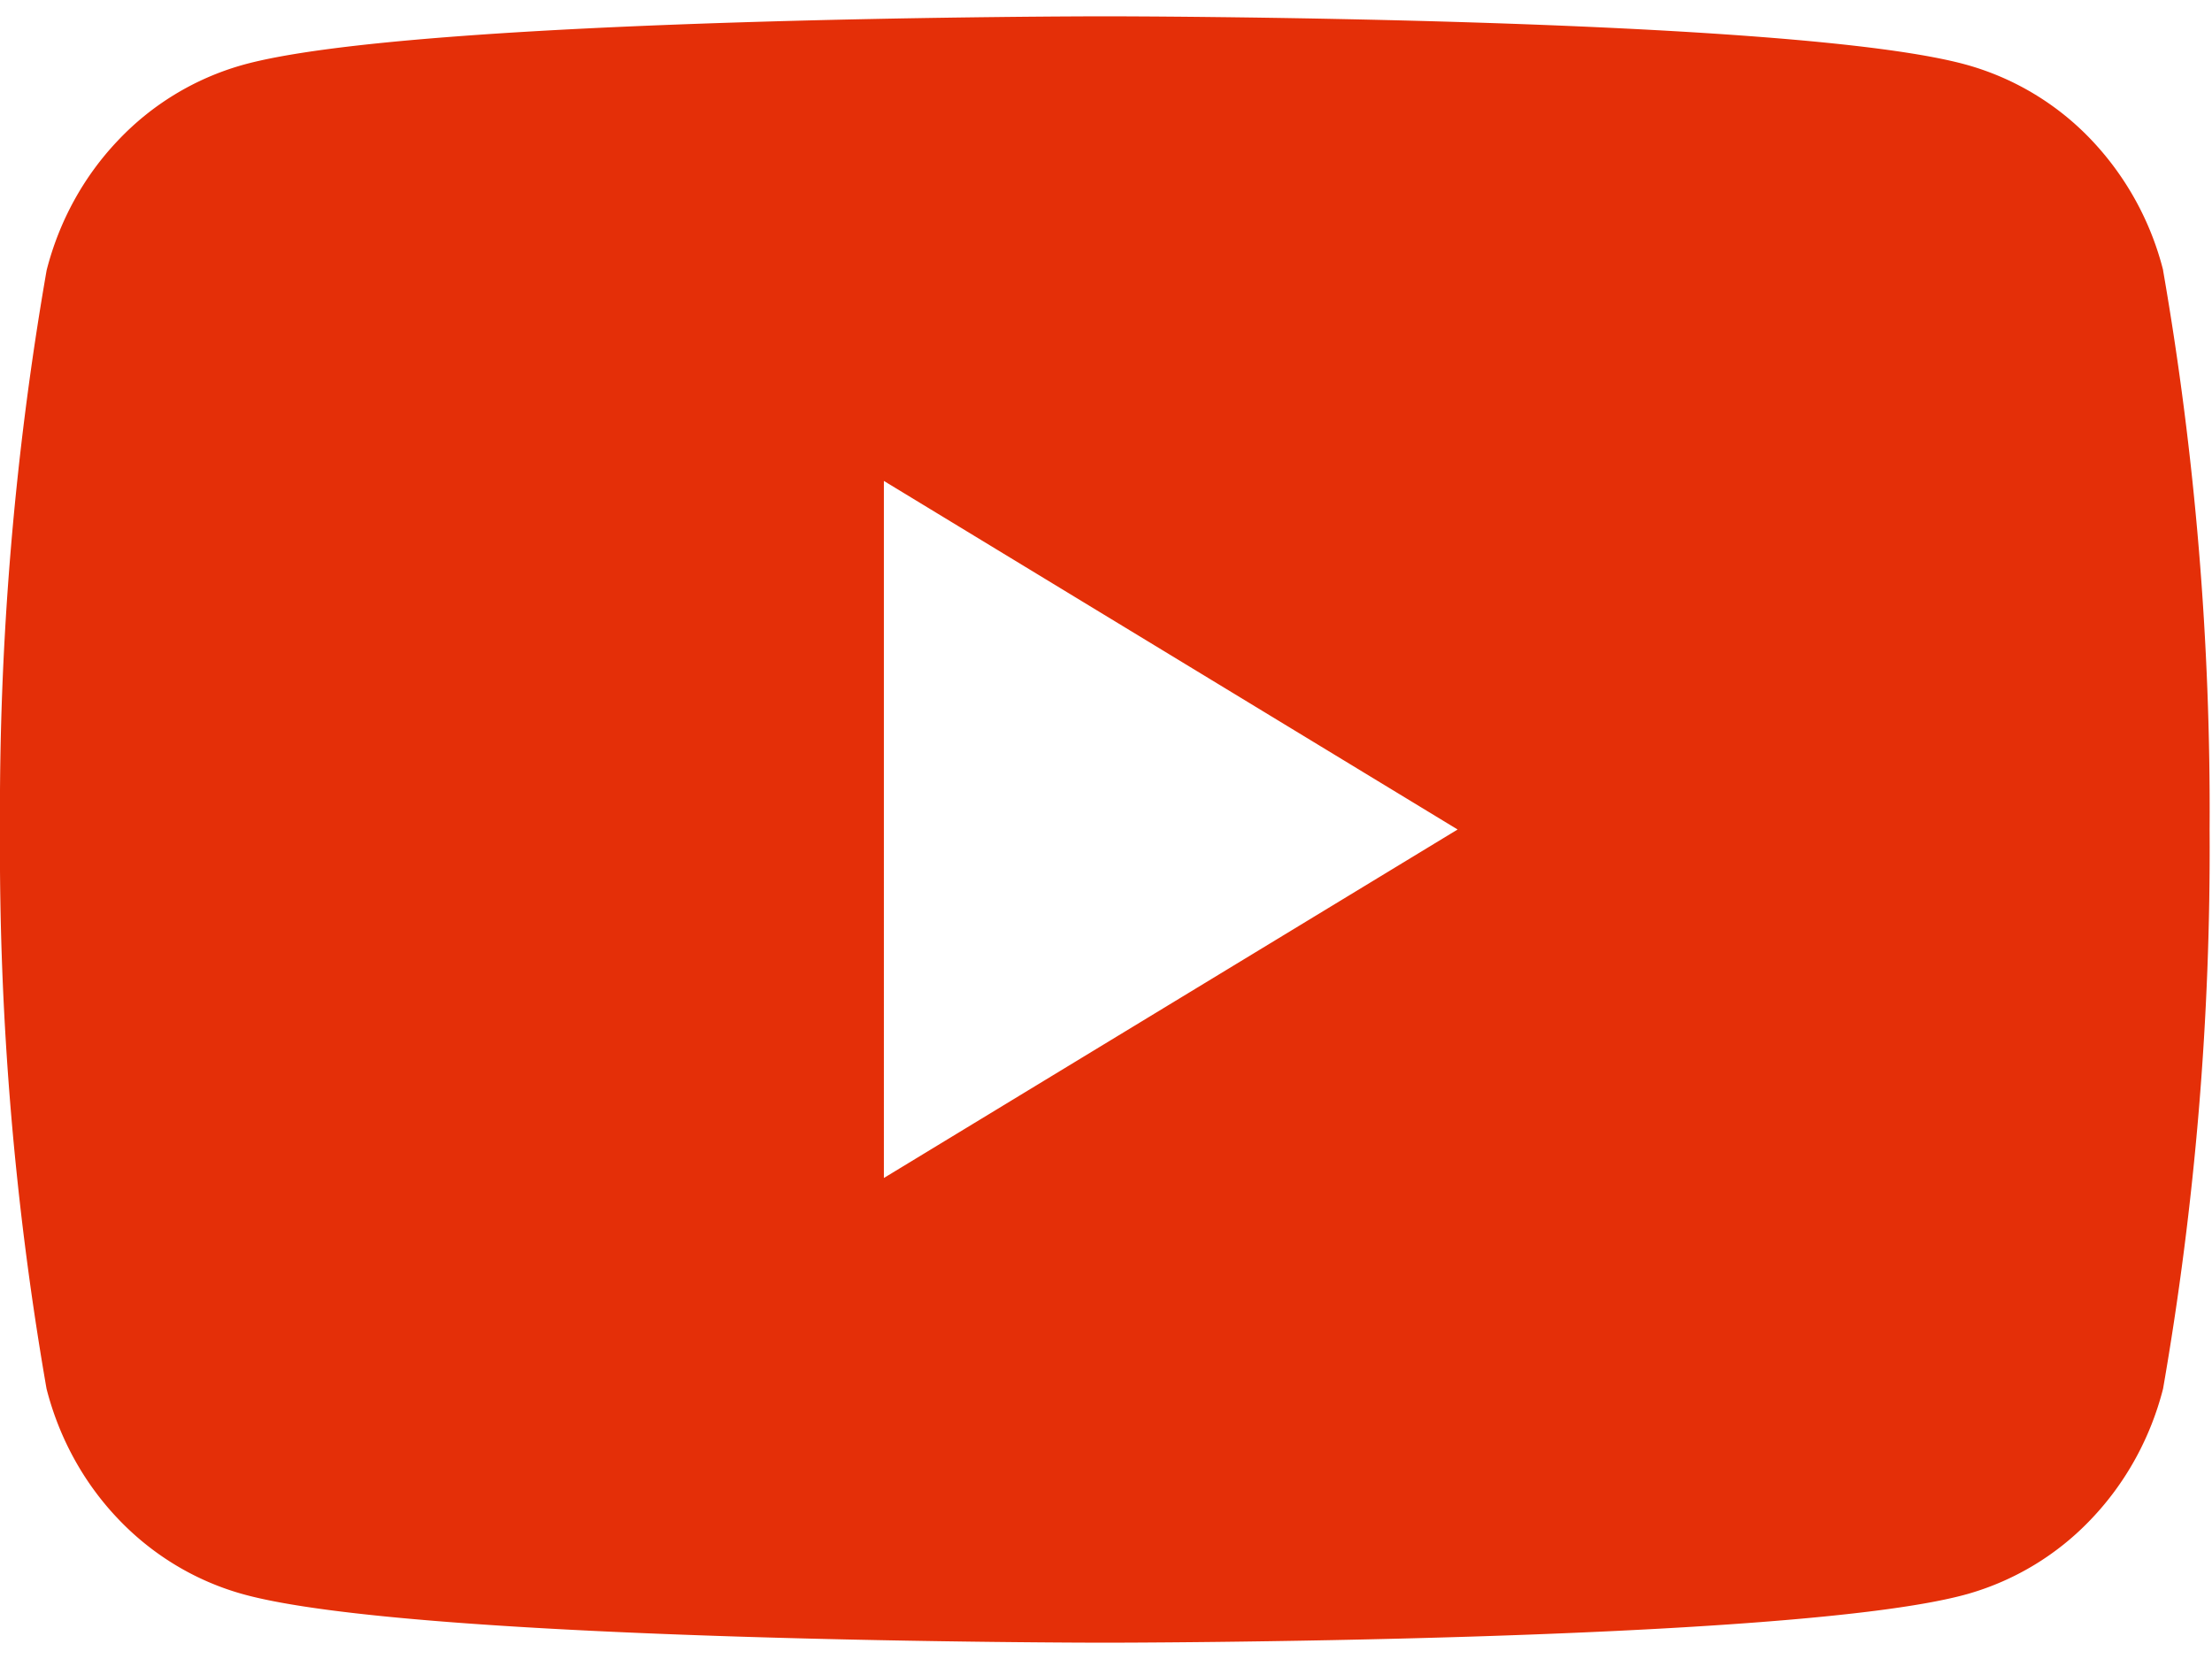 <svg xmlns="http://www.w3.org/2000/svg" width="24" height="18" fill="none"><g clip-path="url(#a)"><path fill="#E42F08" d="M23.47 2.932a3.192 3.192 0 0 0-.775-1.41 2.966 2.966 0 0 0-1.34-.814C19.488.177 11.988.177 11.988.177s-7.5 0-9.367.531a2.966 2.966 0 0 0-1.34.815c-.372.39-.639.876-.775 1.409A34.16 34.16 0 0 0 0 9a34.16 34.16 0 0 0 .505 6.068c.136.533.403 1.02.775 1.41.37.39.833.67 1.34.814 1.866.531 9.367.531 9.367.531s7.5 0 9.367-.53a2.965 2.965 0 0 0 1.34-.816c.371-.39.639-.876.775-1.409.348-2.001.518-4.033.505-6.068a34.162 34.162 0 0 0-.505-6.068Zm-13.88 9.85V5.218L15.815 9 9.59 12.781Z"/></g><defs><clipPath id="a"><path fill="#fff" d="M0 .158h24v17.684H0z"/></clipPath></defs></svg>